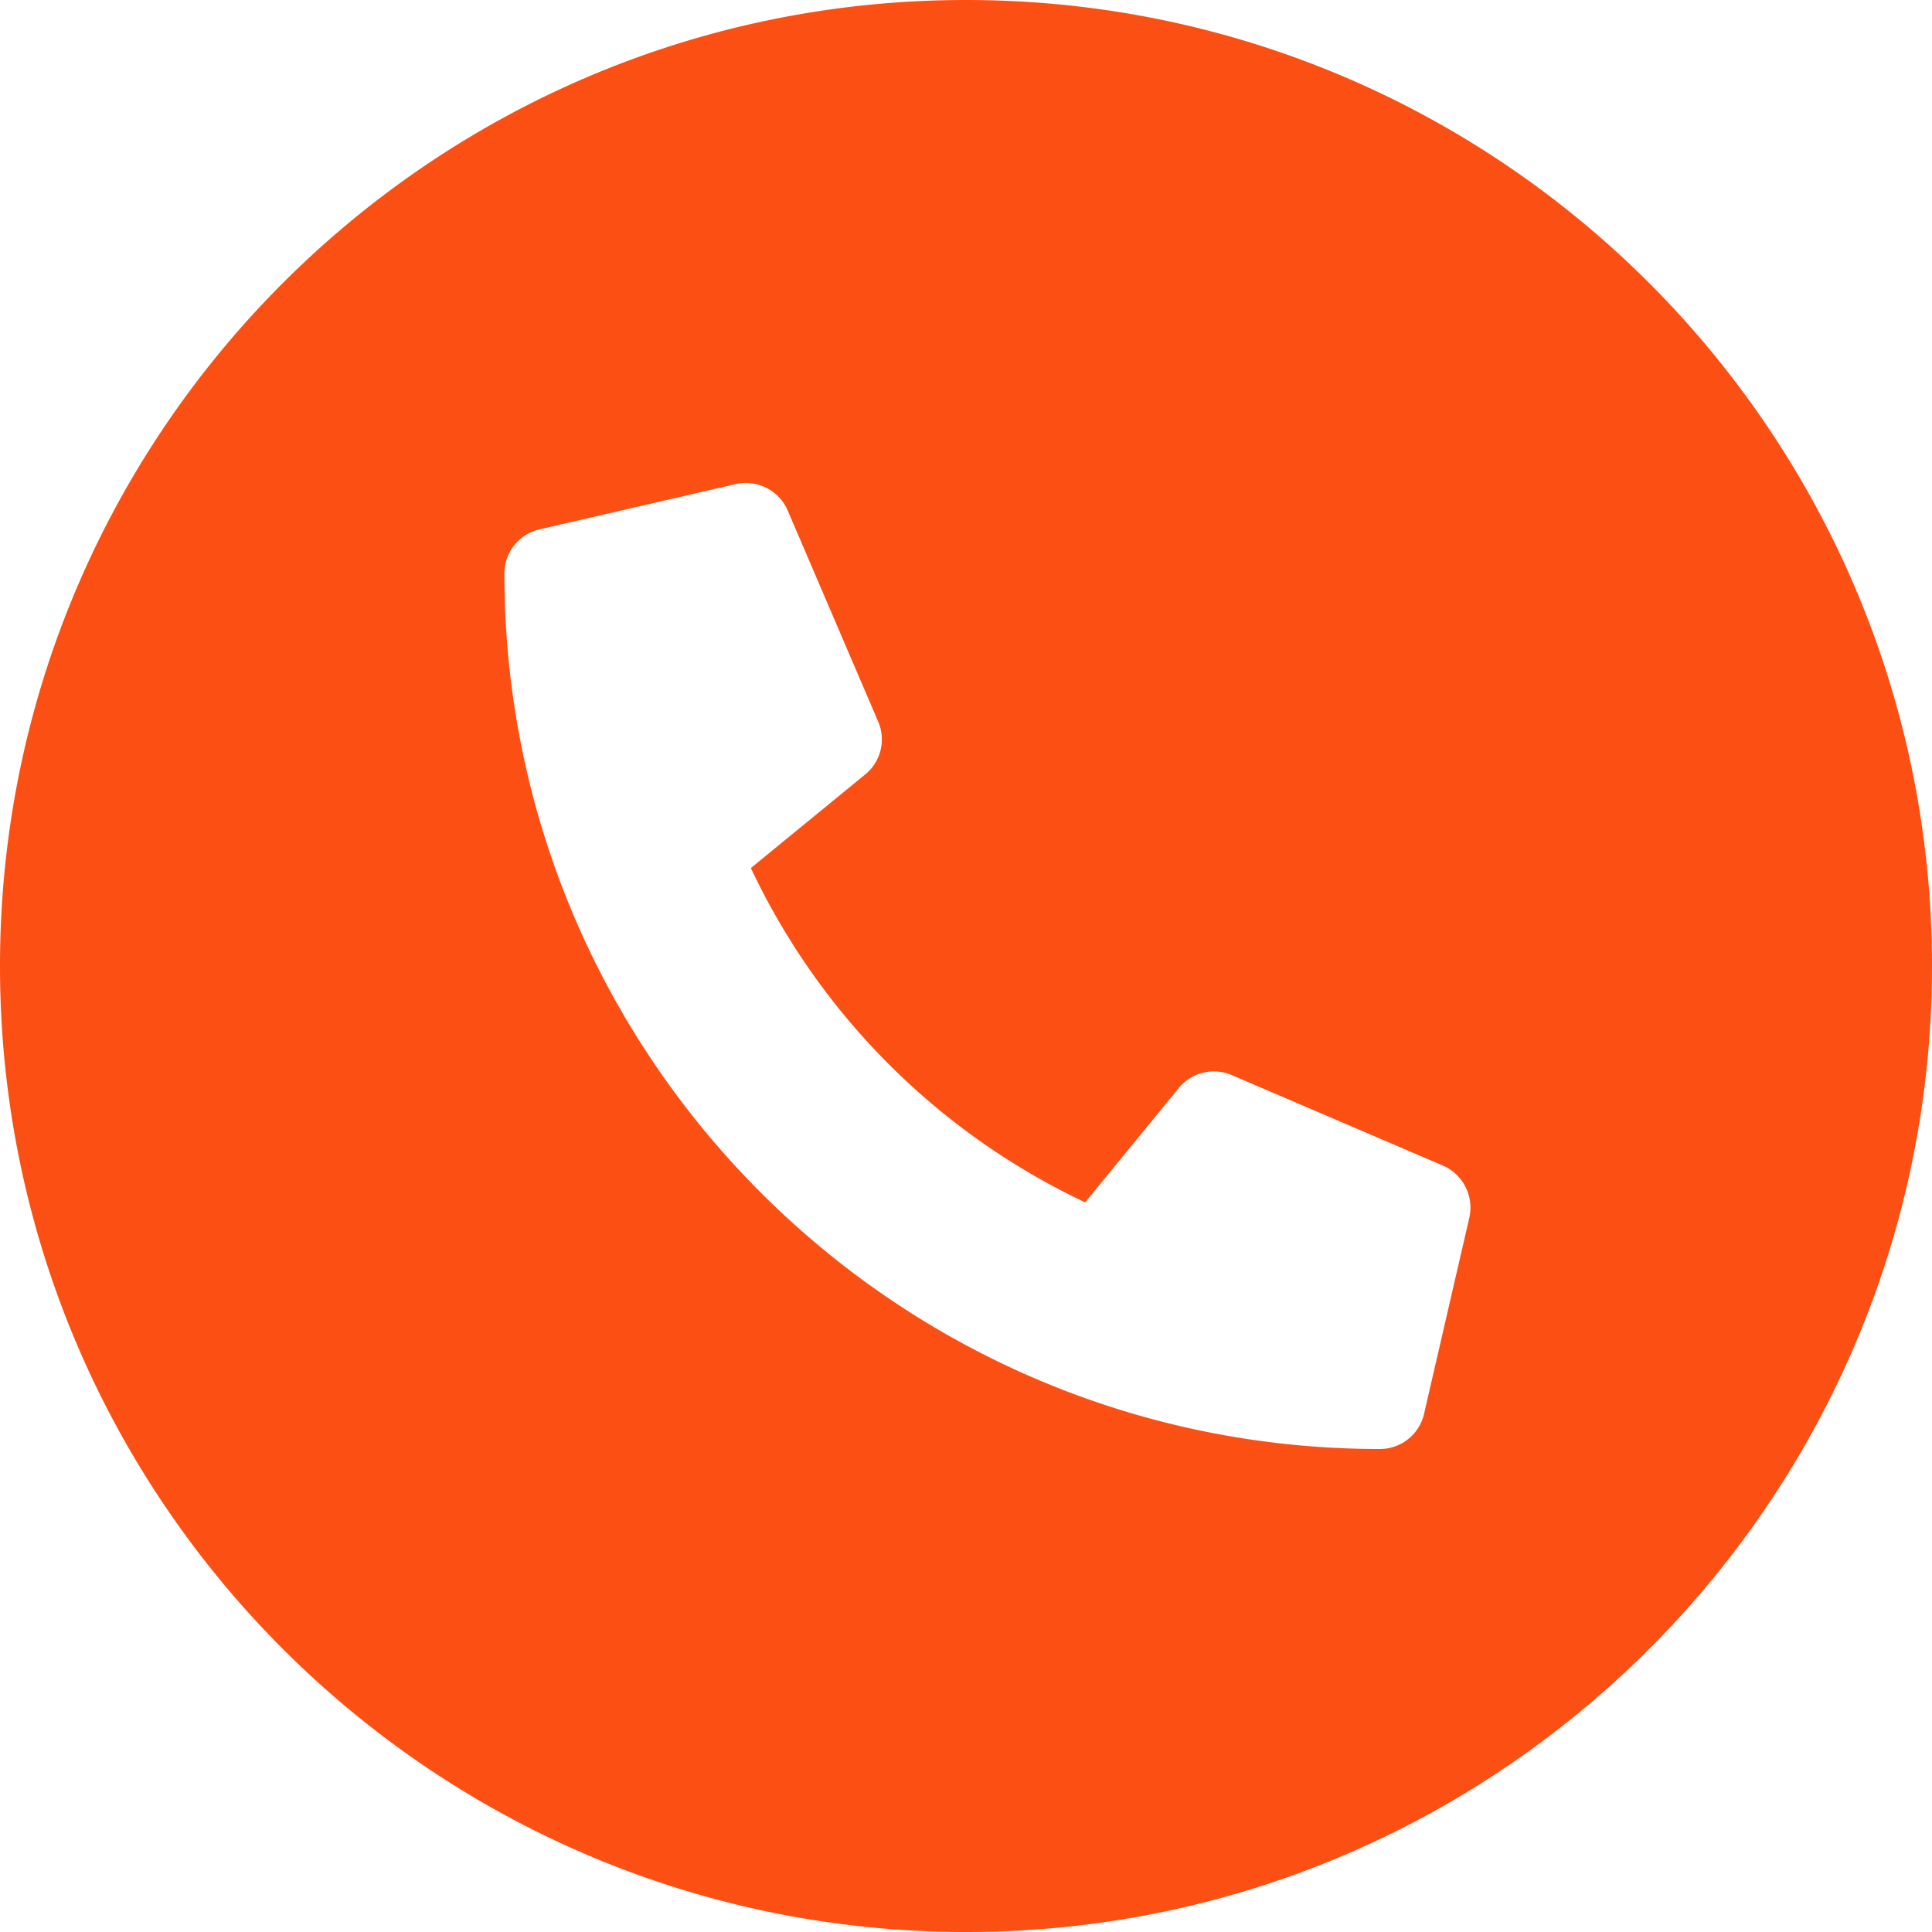 <svg xmlns="http://www.w3.org/2000/svg" viewBox="0 0 500 500"><defs><style>.cls-1{fill:#fb4f14;}</style></defs><title>telefono</title><g id="Capa_2" data-name="Capa 2"><g id="Capa_1-2" data-name="Capa 1"><path class="cls-1" d="M250,0C111.93,0,0,111.93,0,250S111.93,500,250,500,500,388.07,500,250,388.07,0,250,0ZM380.26,315.14l-11.72,50.78A11.72,11.72,0,0,1,357.11,375c-125.05,0-226.57-101.32-226.57-226.57A11.72,11.72,0,0,1,139.63,137l50.78-11.72a11.8,11.8,0,0,1,13.43,6.79l23.44,54.69a11.69,11.69,0,0,1-3.37,13.67l-29.59,24.22a181,181,0,0,0,86.52,86.52l24.22-29.59a11.72,11.72,0,0,1,13.67-3.37l54.69,23.44A11.86,11.86,0,0,1,380.26,315.14Z"/></g></g></svg>